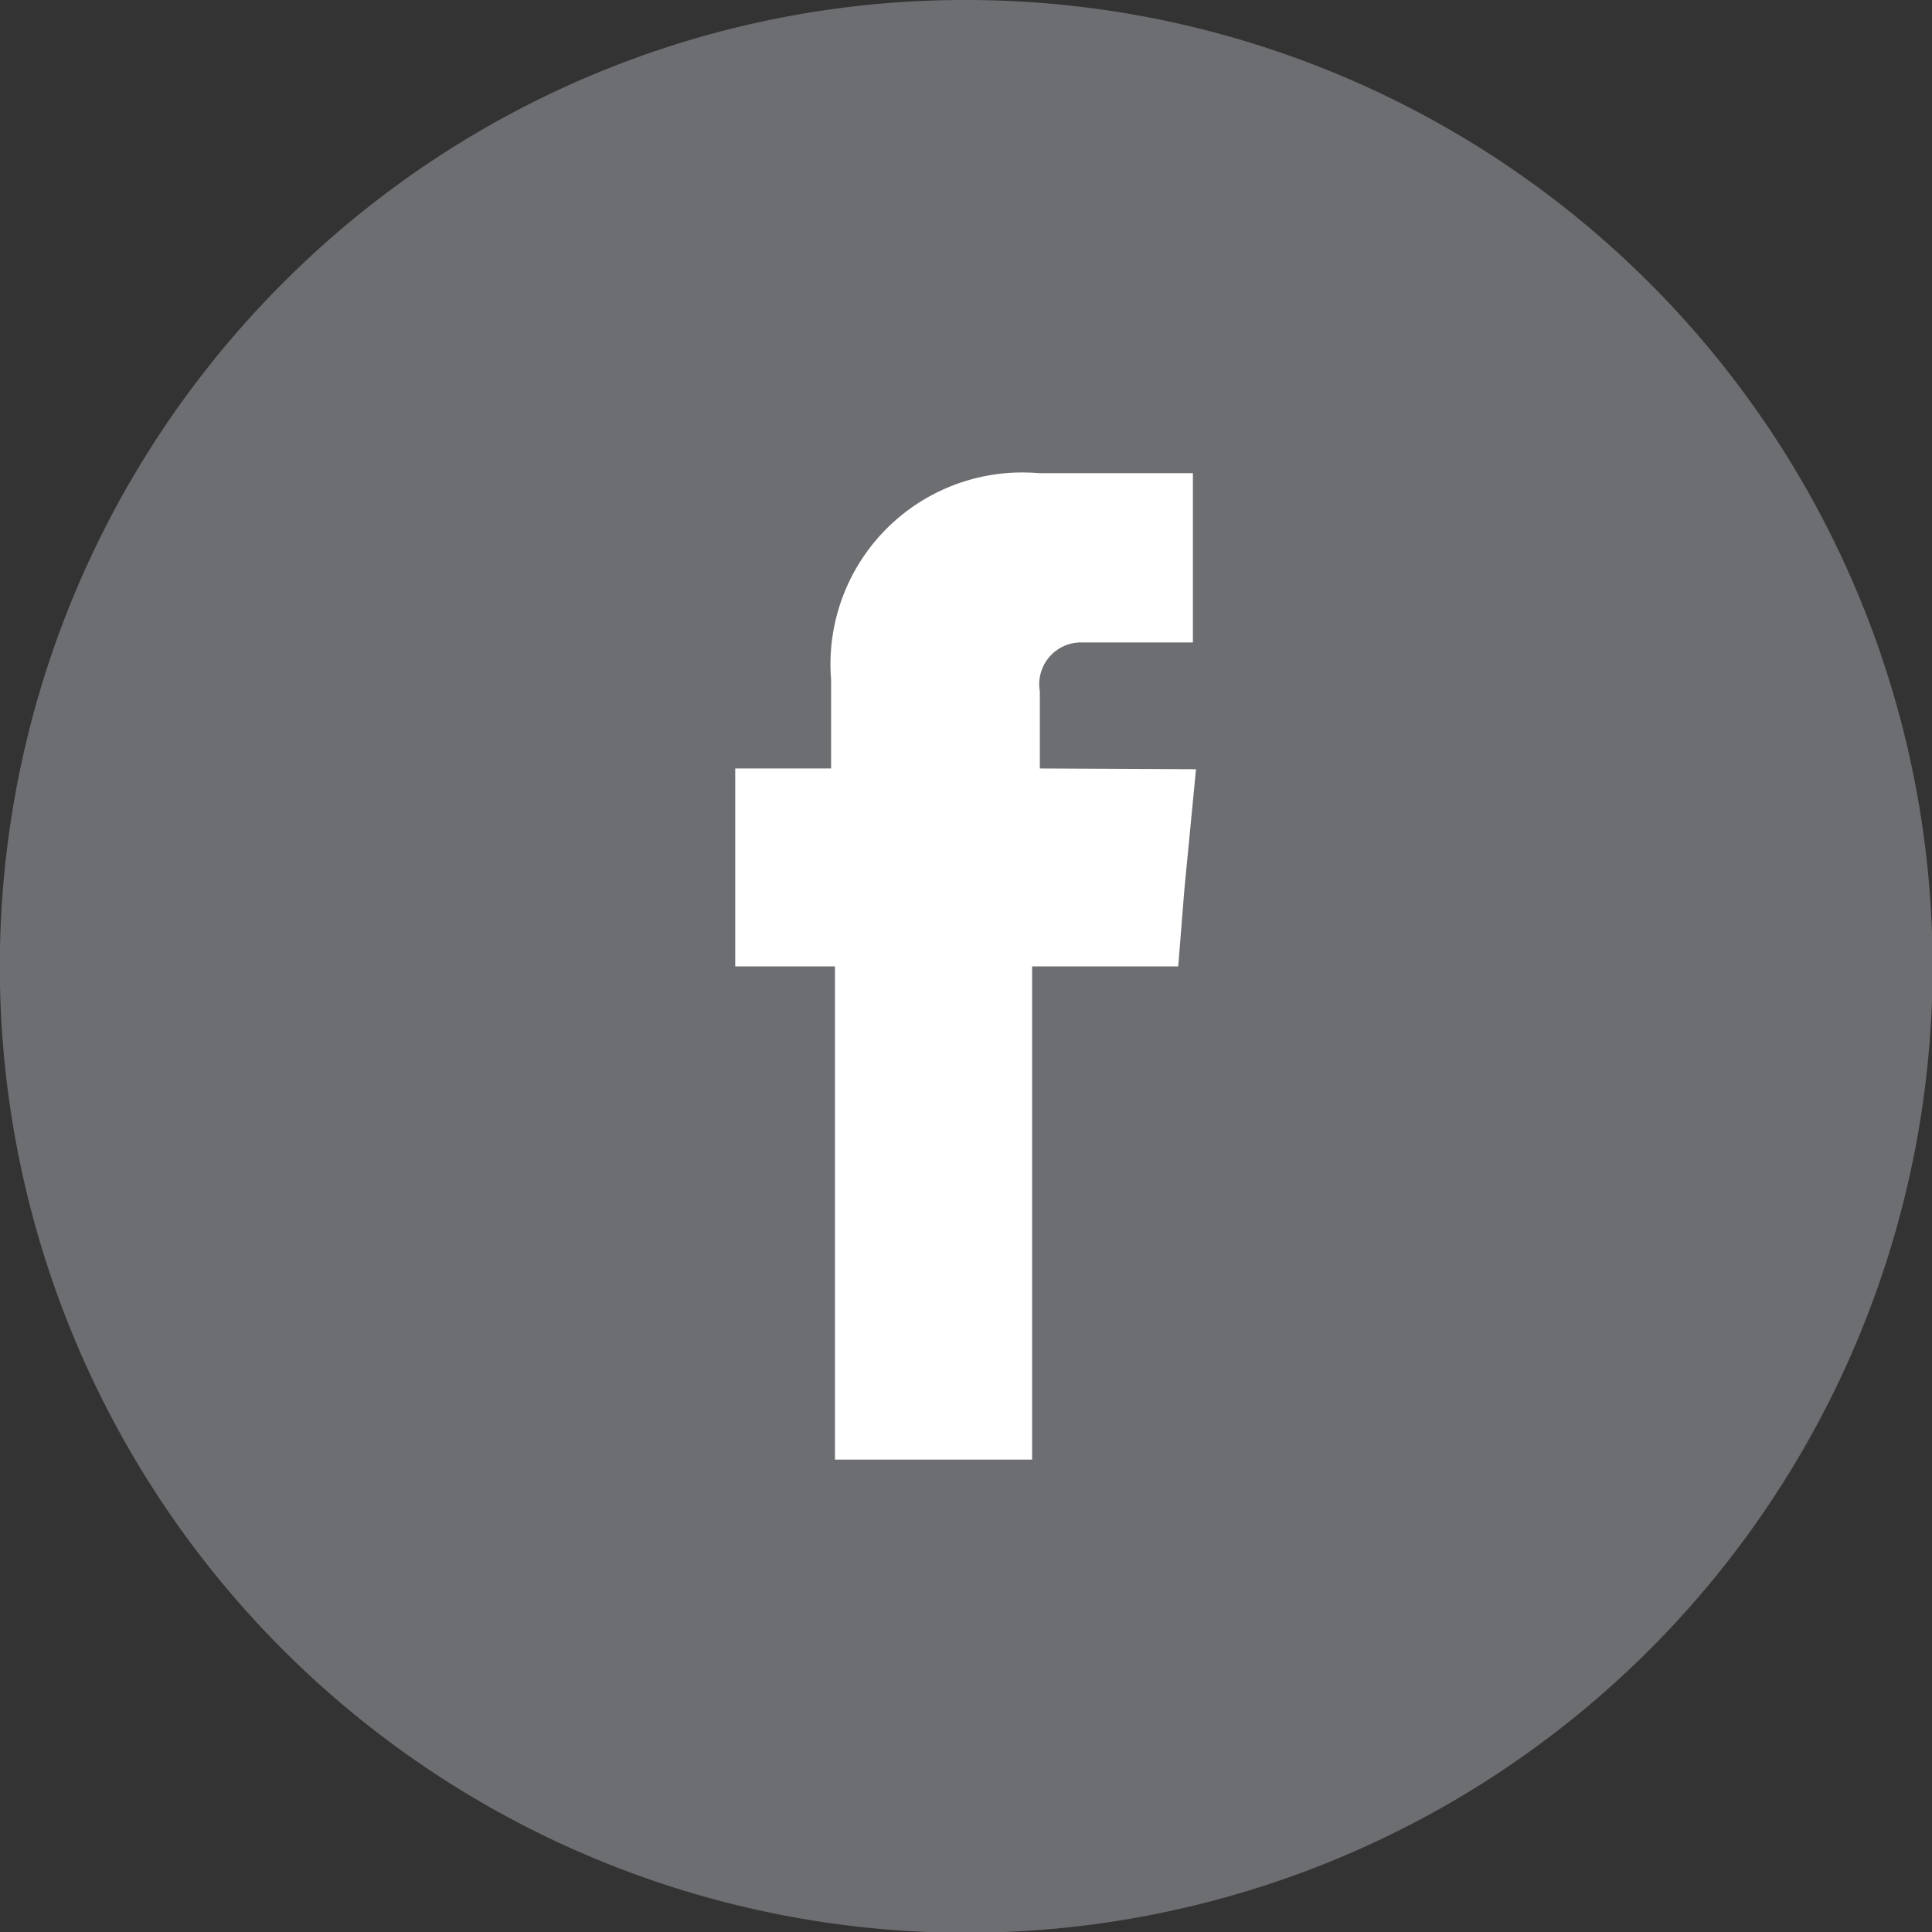 <svg xmlns="http://www.w3.org/2000/svg" viewBox="0 0 24.99 24.99"><rect x="0" y="0" width="24.99" height="24.99" fill="#333333" stroke="none"/><defs><style>.cls-1{fill:#6d6e71;}.cls-2{fill:#fff;fill-rule:evenodd;}</style></defs><title>ico_fb_1</title><g id="Layer_2" data-name="Layer 2"><g id="design"><path class="cls-1" d="M12.5,0A12.5,12.5,0,1,1,3.66,3.66,12.45,12.45,0,0,1,12.5,0Z"/><path class="cls-2" d="M13.45,9.94v-1A.54.54,0,0,1,14,8.31h1.43V6.12h-2a2.48,2.48,0,0,0-2.68,2.67V9.94H9.51V12.5H10.8v6.38h2.55V12.5h1.89l.08-1,.15-1.55Z"/></g></g></svg>